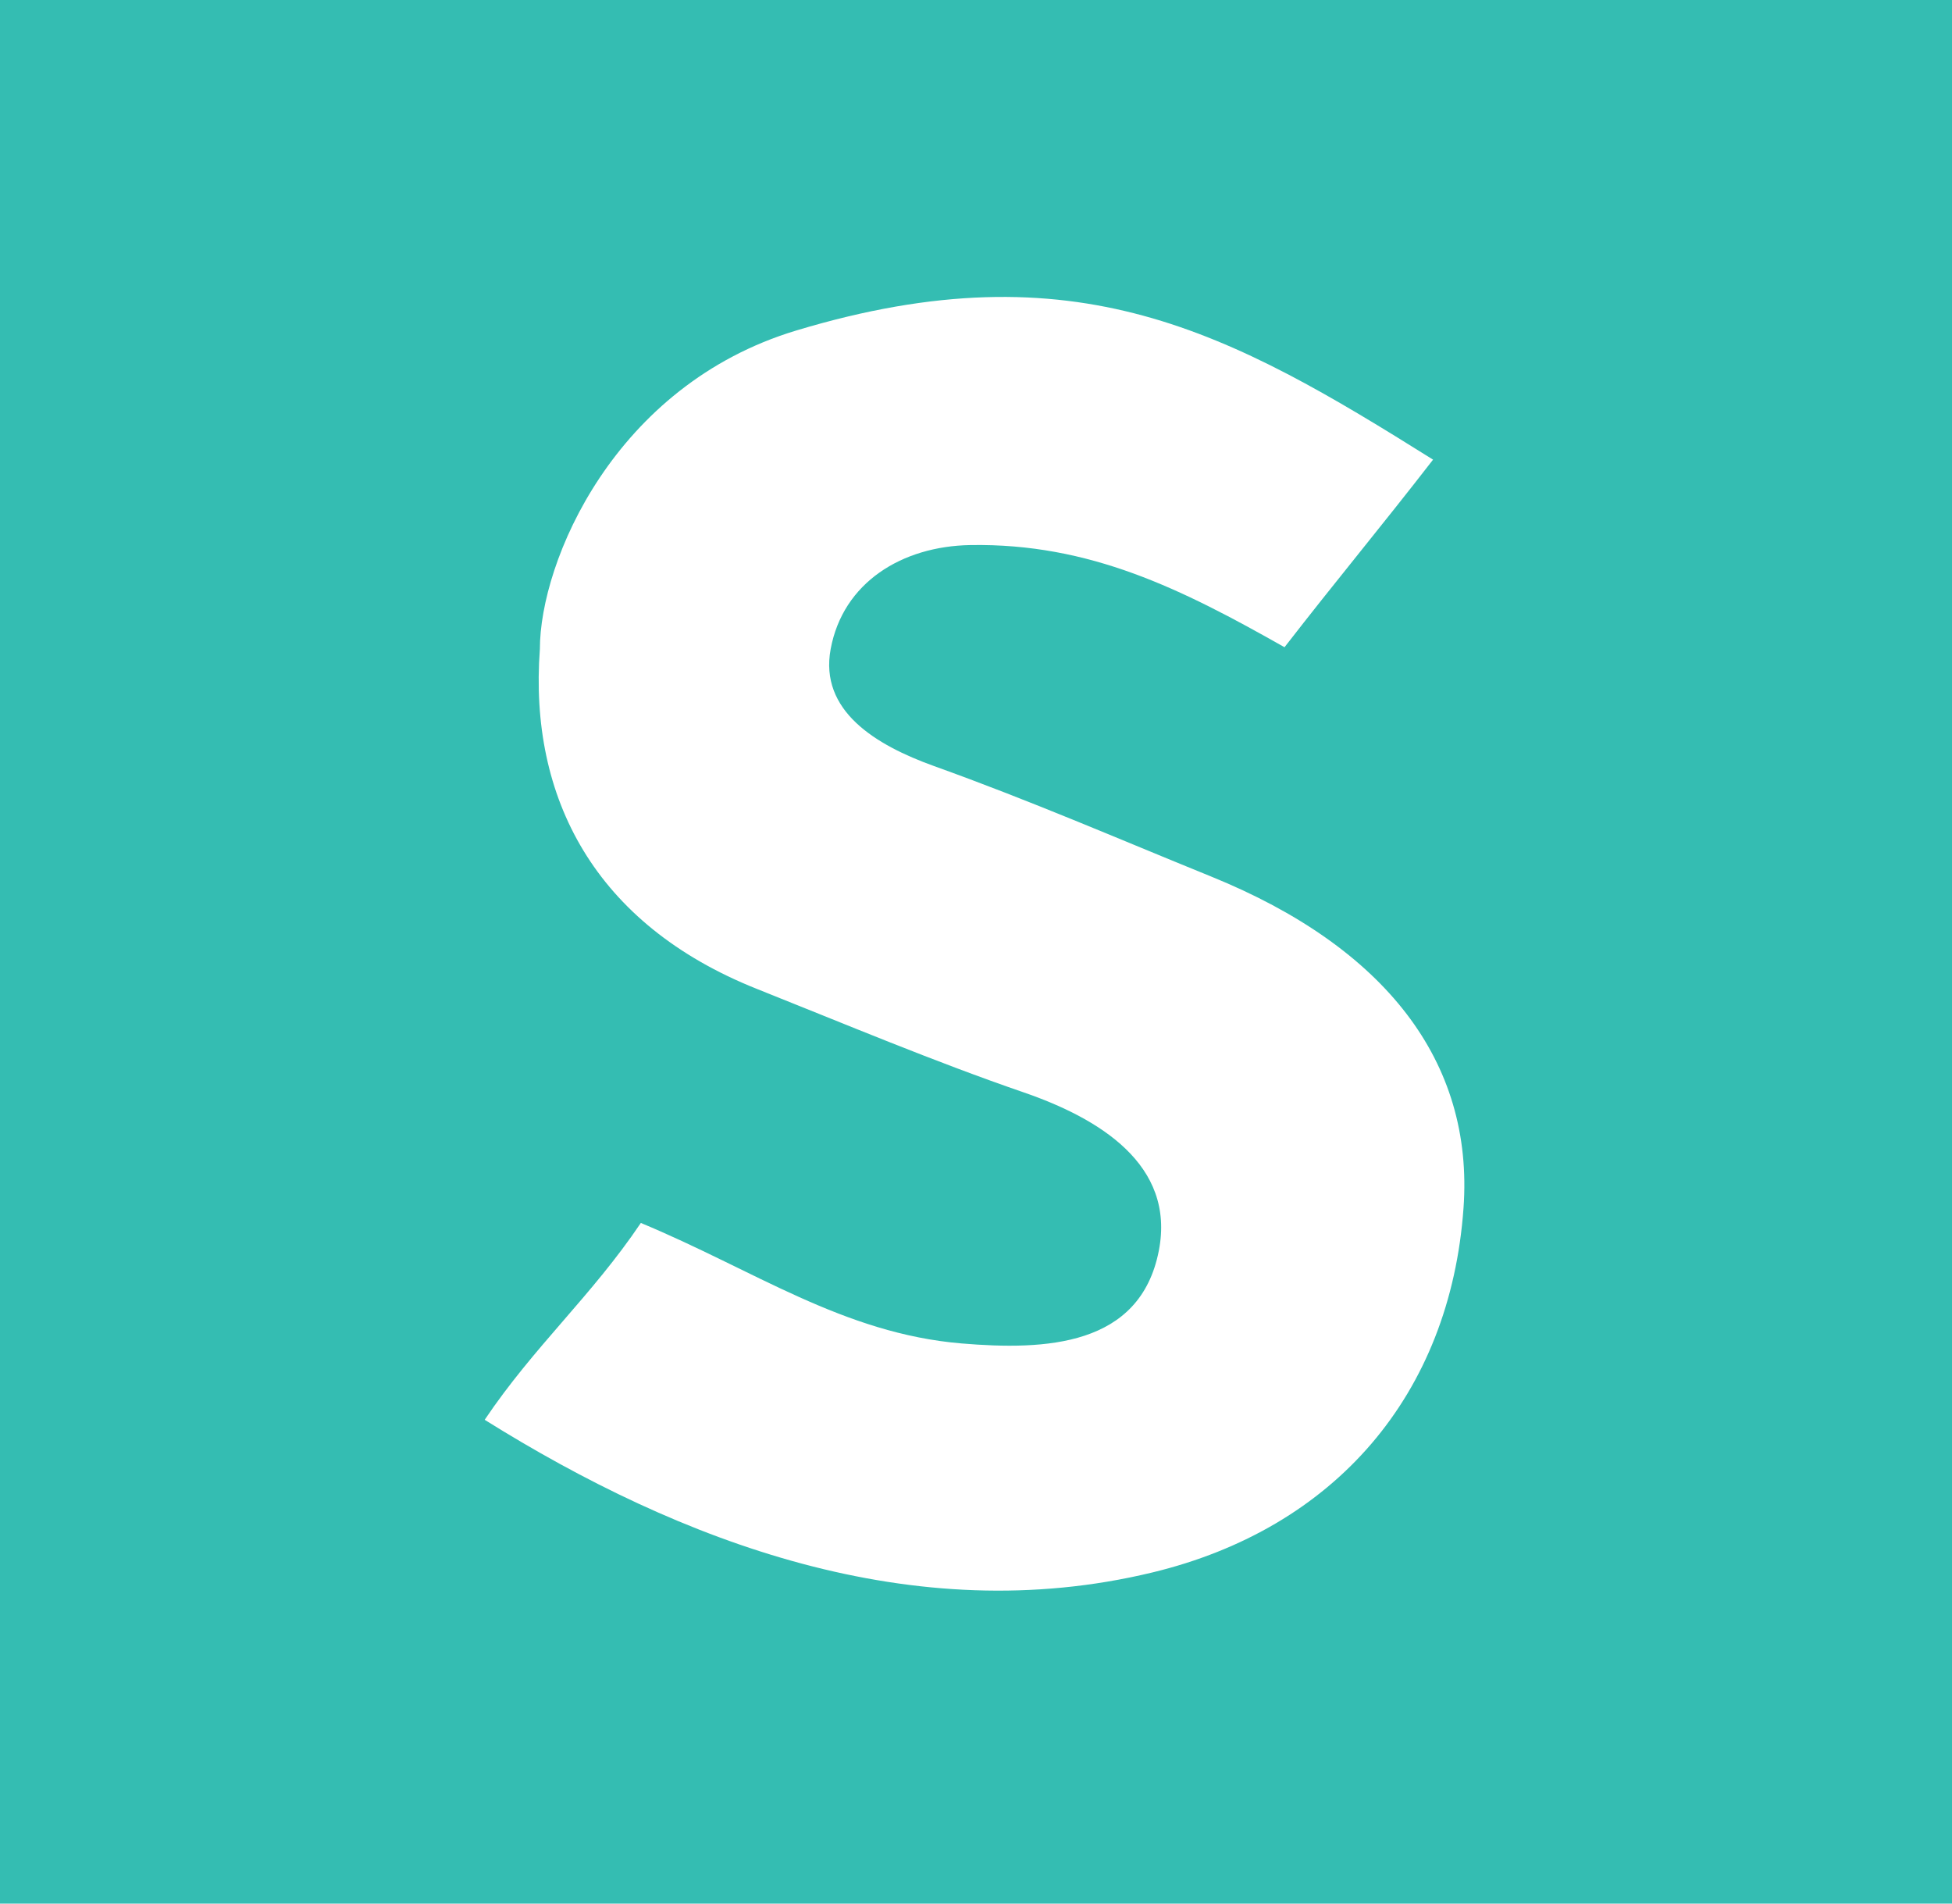 <svg width="40" height="39" viewBox="0 0 40 39" fill="none" xmlns="http://www.w3.org/2000/svg">
<path d="M0 0H40V39H0V0Z" fill="#34BDB2"/>
<path d="M26.322 13.26C24.21 12.065 22.335 11.126 19.883 11.167C18.48 11.191 17.275 11.935 17.022 13.296C16.786 14.562 17.941 15.264 19.141 15.695C21.133 16.41 22.867 17.165 24.824 17.96C28.382 19.406 30.206 21.747 29.99 24.751C29.716 28.573 27.357 31.314 23.608 32.217C18.709 33.398 13.951 31.599 9.932 29.088C10.946 27.581 12.123 26.553 13.132 25.055C15.454 26.019 17.278 27.321 19.708 27.524C21.421 27.667 23.362 27.588 23.746 25.626C24.093 23.857 22.514 22.909 20.974 22.379C19.14 21.748 17.31 20.977 15.512 20.261C12.188 18.937 10.836 16.348 11.063 13.298C11.063 11.51 12.585 7.895 16.317 6.771C22.05 5.043 25.209 6.812 29.366 9.417C28.262 10.841 27.413 11.853 26.322 13.26Z" fill="white"/>
</svg>
